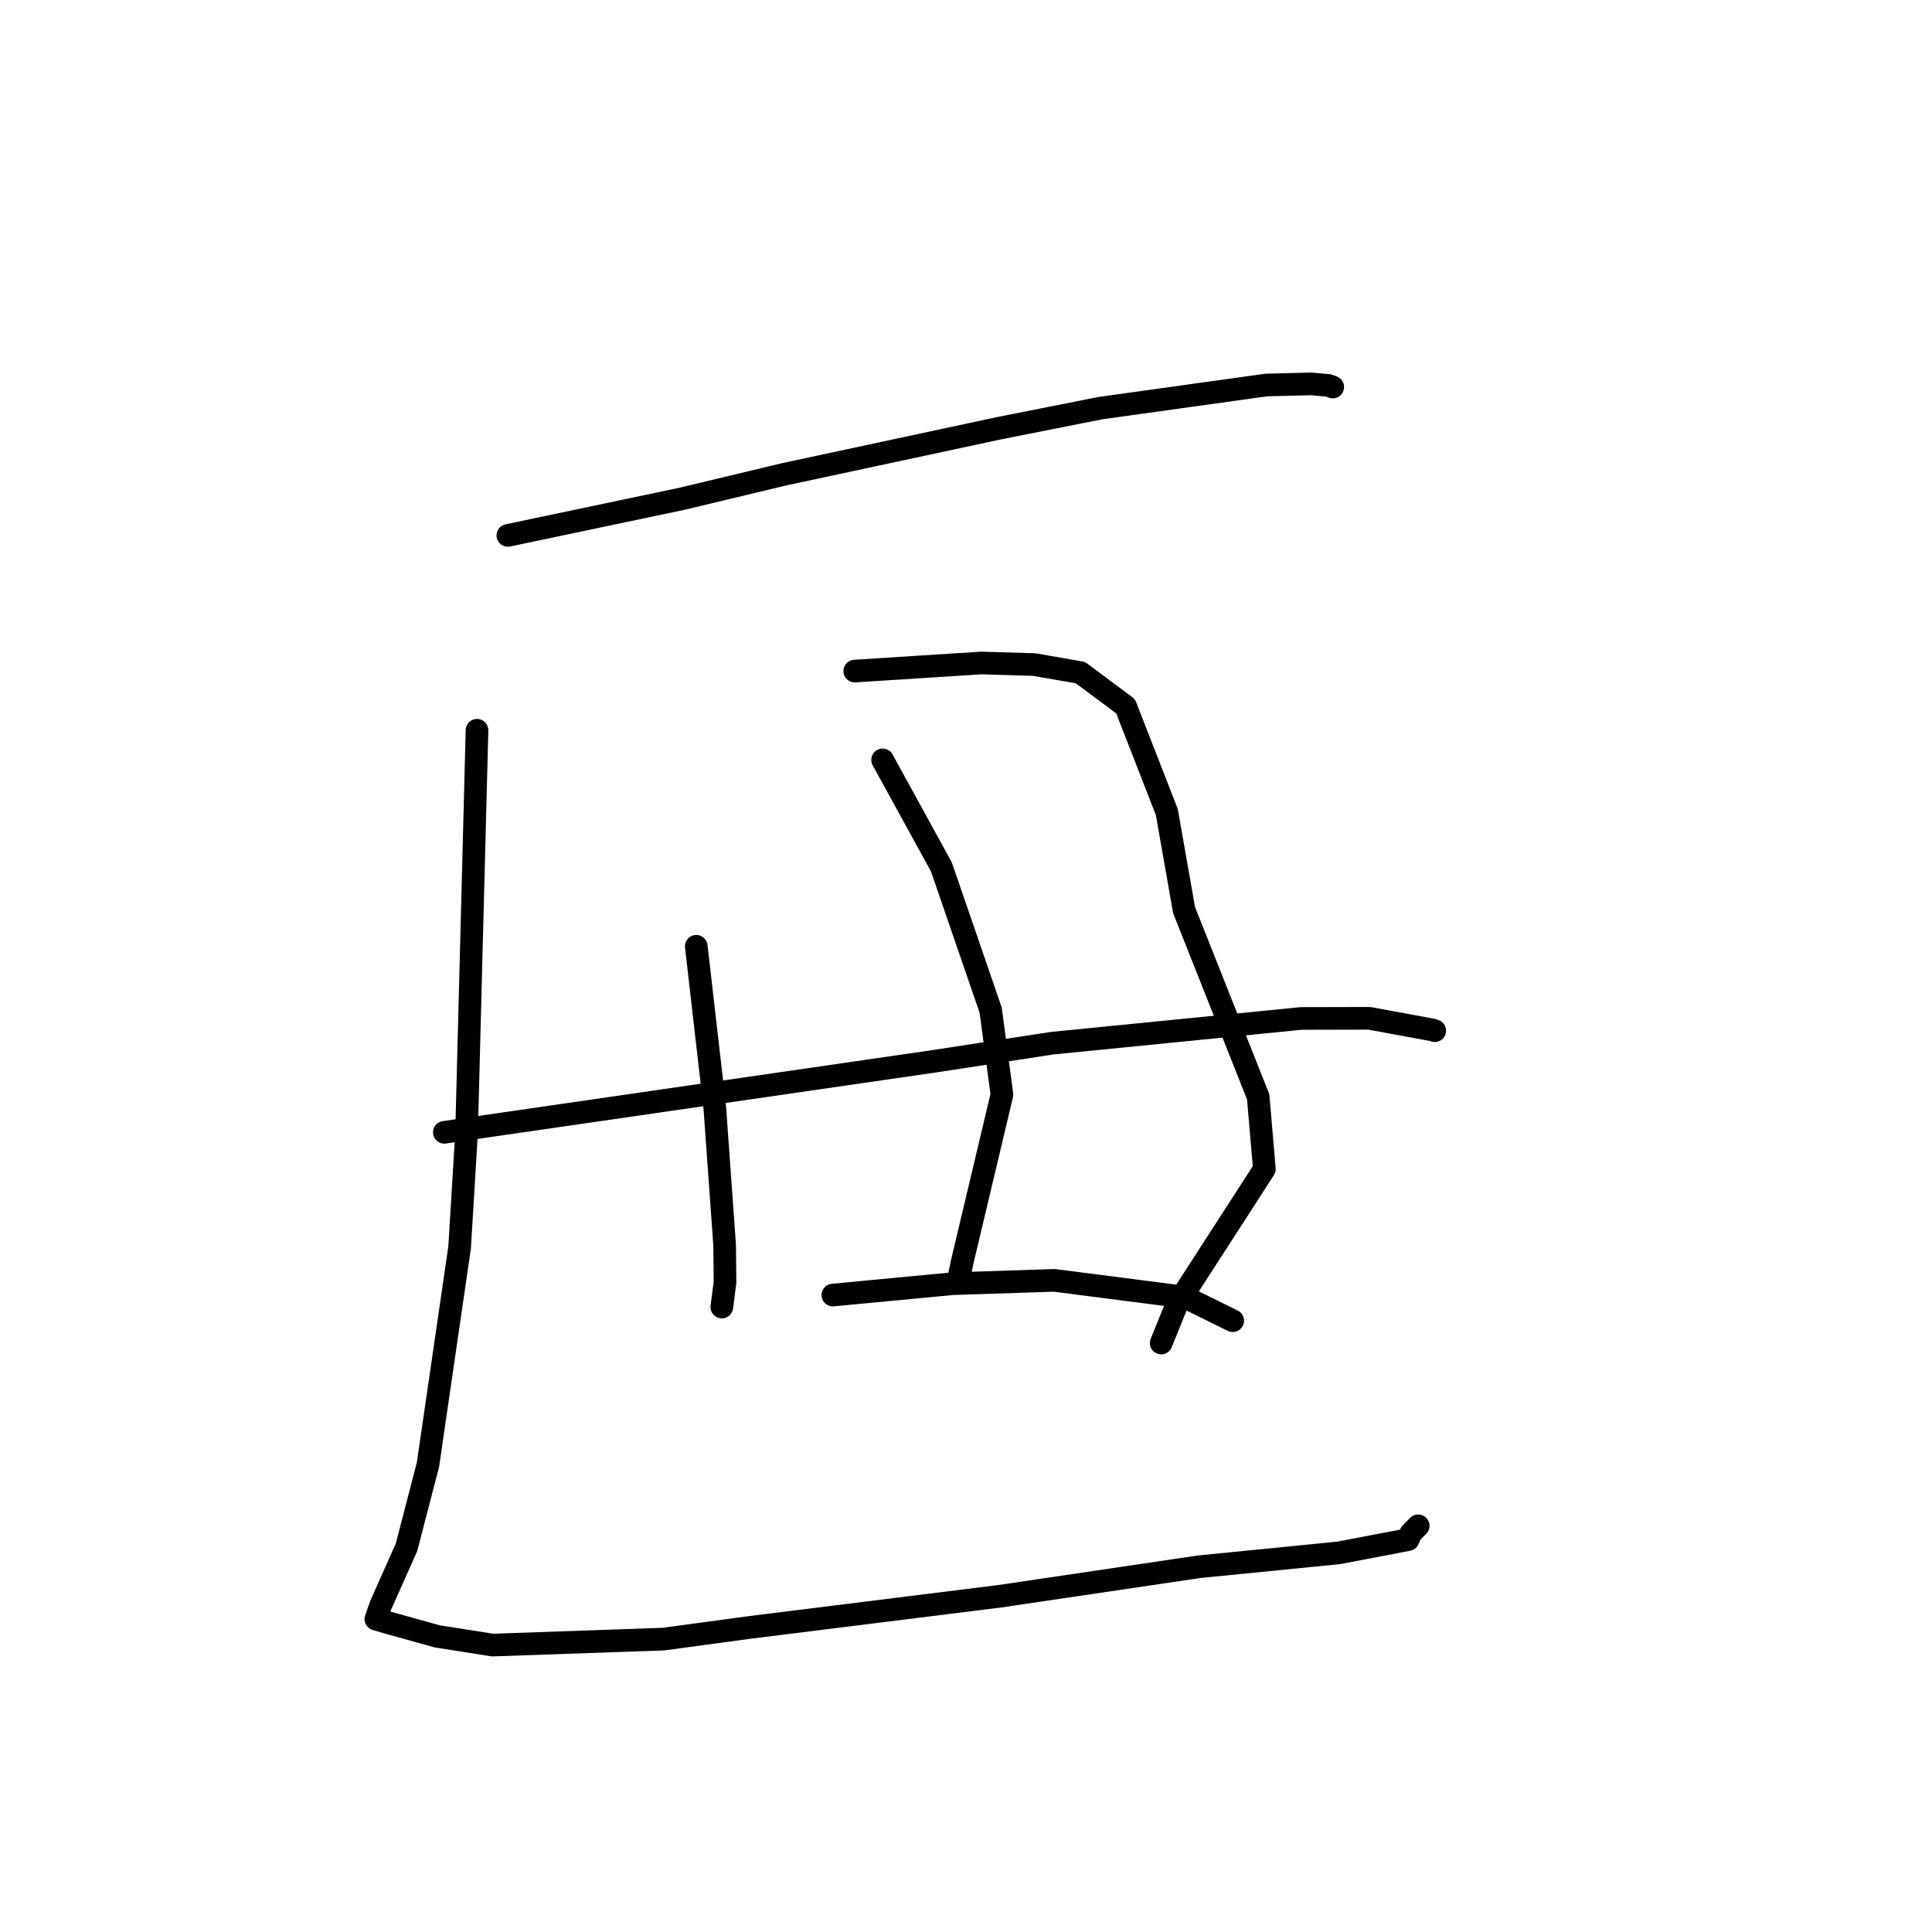 <?xml version="1.0" standalone="no"?>
    <svg width="256" height="256" xmlns="http://www.w3.org/2000/svg" version="1.1">
    <polyline stroke="black" stroke-width="3" stroke-linecap="round" fill="transparent" stroke-linejoin="round" points="67.293 70.945 78.831 68.518 90.369 66.091 103.857 62.858 132.392 56.74 145.779 54.084 167.786 51.016 173.757 50.866 176.027 51.074 176.592 51.283 176.596 51.284 " />
        <polyline stroke="black" stroke-width="3" stroke-linecap="round" fill="transparent" stroke-linejoin="round" points="63.206 96.764 62.515 123.414 61.823 150.064 60.902 165.293 56.704 194.093 53.865 205.02 50.428 212.742 49.861 214.379 49.804 214.543 51.16 214.943 57.923 216.824 65.263 217.982 87.897 217.191 99.321 215.646 132.453 211.516 158.928 207.598 177.372 205.766 186.584 204.008 186.936 203.181 187.911 202.189 187.918 202.181 " />
        <polyline stroke="black" stroke-width="3" stroke-linecap="round" fill="transparent" stroke-linejoin="round" points="92.26 125.39 93.486 136.069 94.712 146.747 96.018 164.967 96.069 169.92 95.661 173.04 95.648 173.194 " />
        <polyline stroke="black" stroke-width="3" stroke-linecap="round" fill="transparent" stroke-linejoin="round" points="113.26 88.921 121.644 88.385 130.029 87.849 137.052 88.061 143.157 89.123 149.148 93.586 154.61 107.596 156.893 120.581 166.717 145.344 167.536 154.906 155.909 172.911 154.05 177.5 153.864 177.959 " />
        <polyline stroke="black" stroke-width="3" stroke-linecap="round" fill="transparent" stroke-linejoin="round" points="58.876 150.039 91.314 145.335 123.751 140.631 139.418 138.229 172.384 134.952 181.435 134.931 189.791 136.466 190.107 136.573 190.11 136.574 190.11 136.574 190.11 136.574 " />
        <polyline stroke="black" stroke-width="3" stroke-linecap="round" fill="transparent" stroke-linejoin="round" points="116.951 100.689 120.844 107.777 124.737 114.865 131.272 133.86 132.761 145.048 127.558 166.952 127.17 168.765 " />
        <polyline stroke="black" stroke-width="3" stroke-linecap="round" fill="transparent" stroke-linejoin="round" points="110.359 171.603 118.288 170.849 126.217 170.095 139.694 169.654 157.017 171.881 162.766 174.715 163.341 174.998 " />
        </svg>